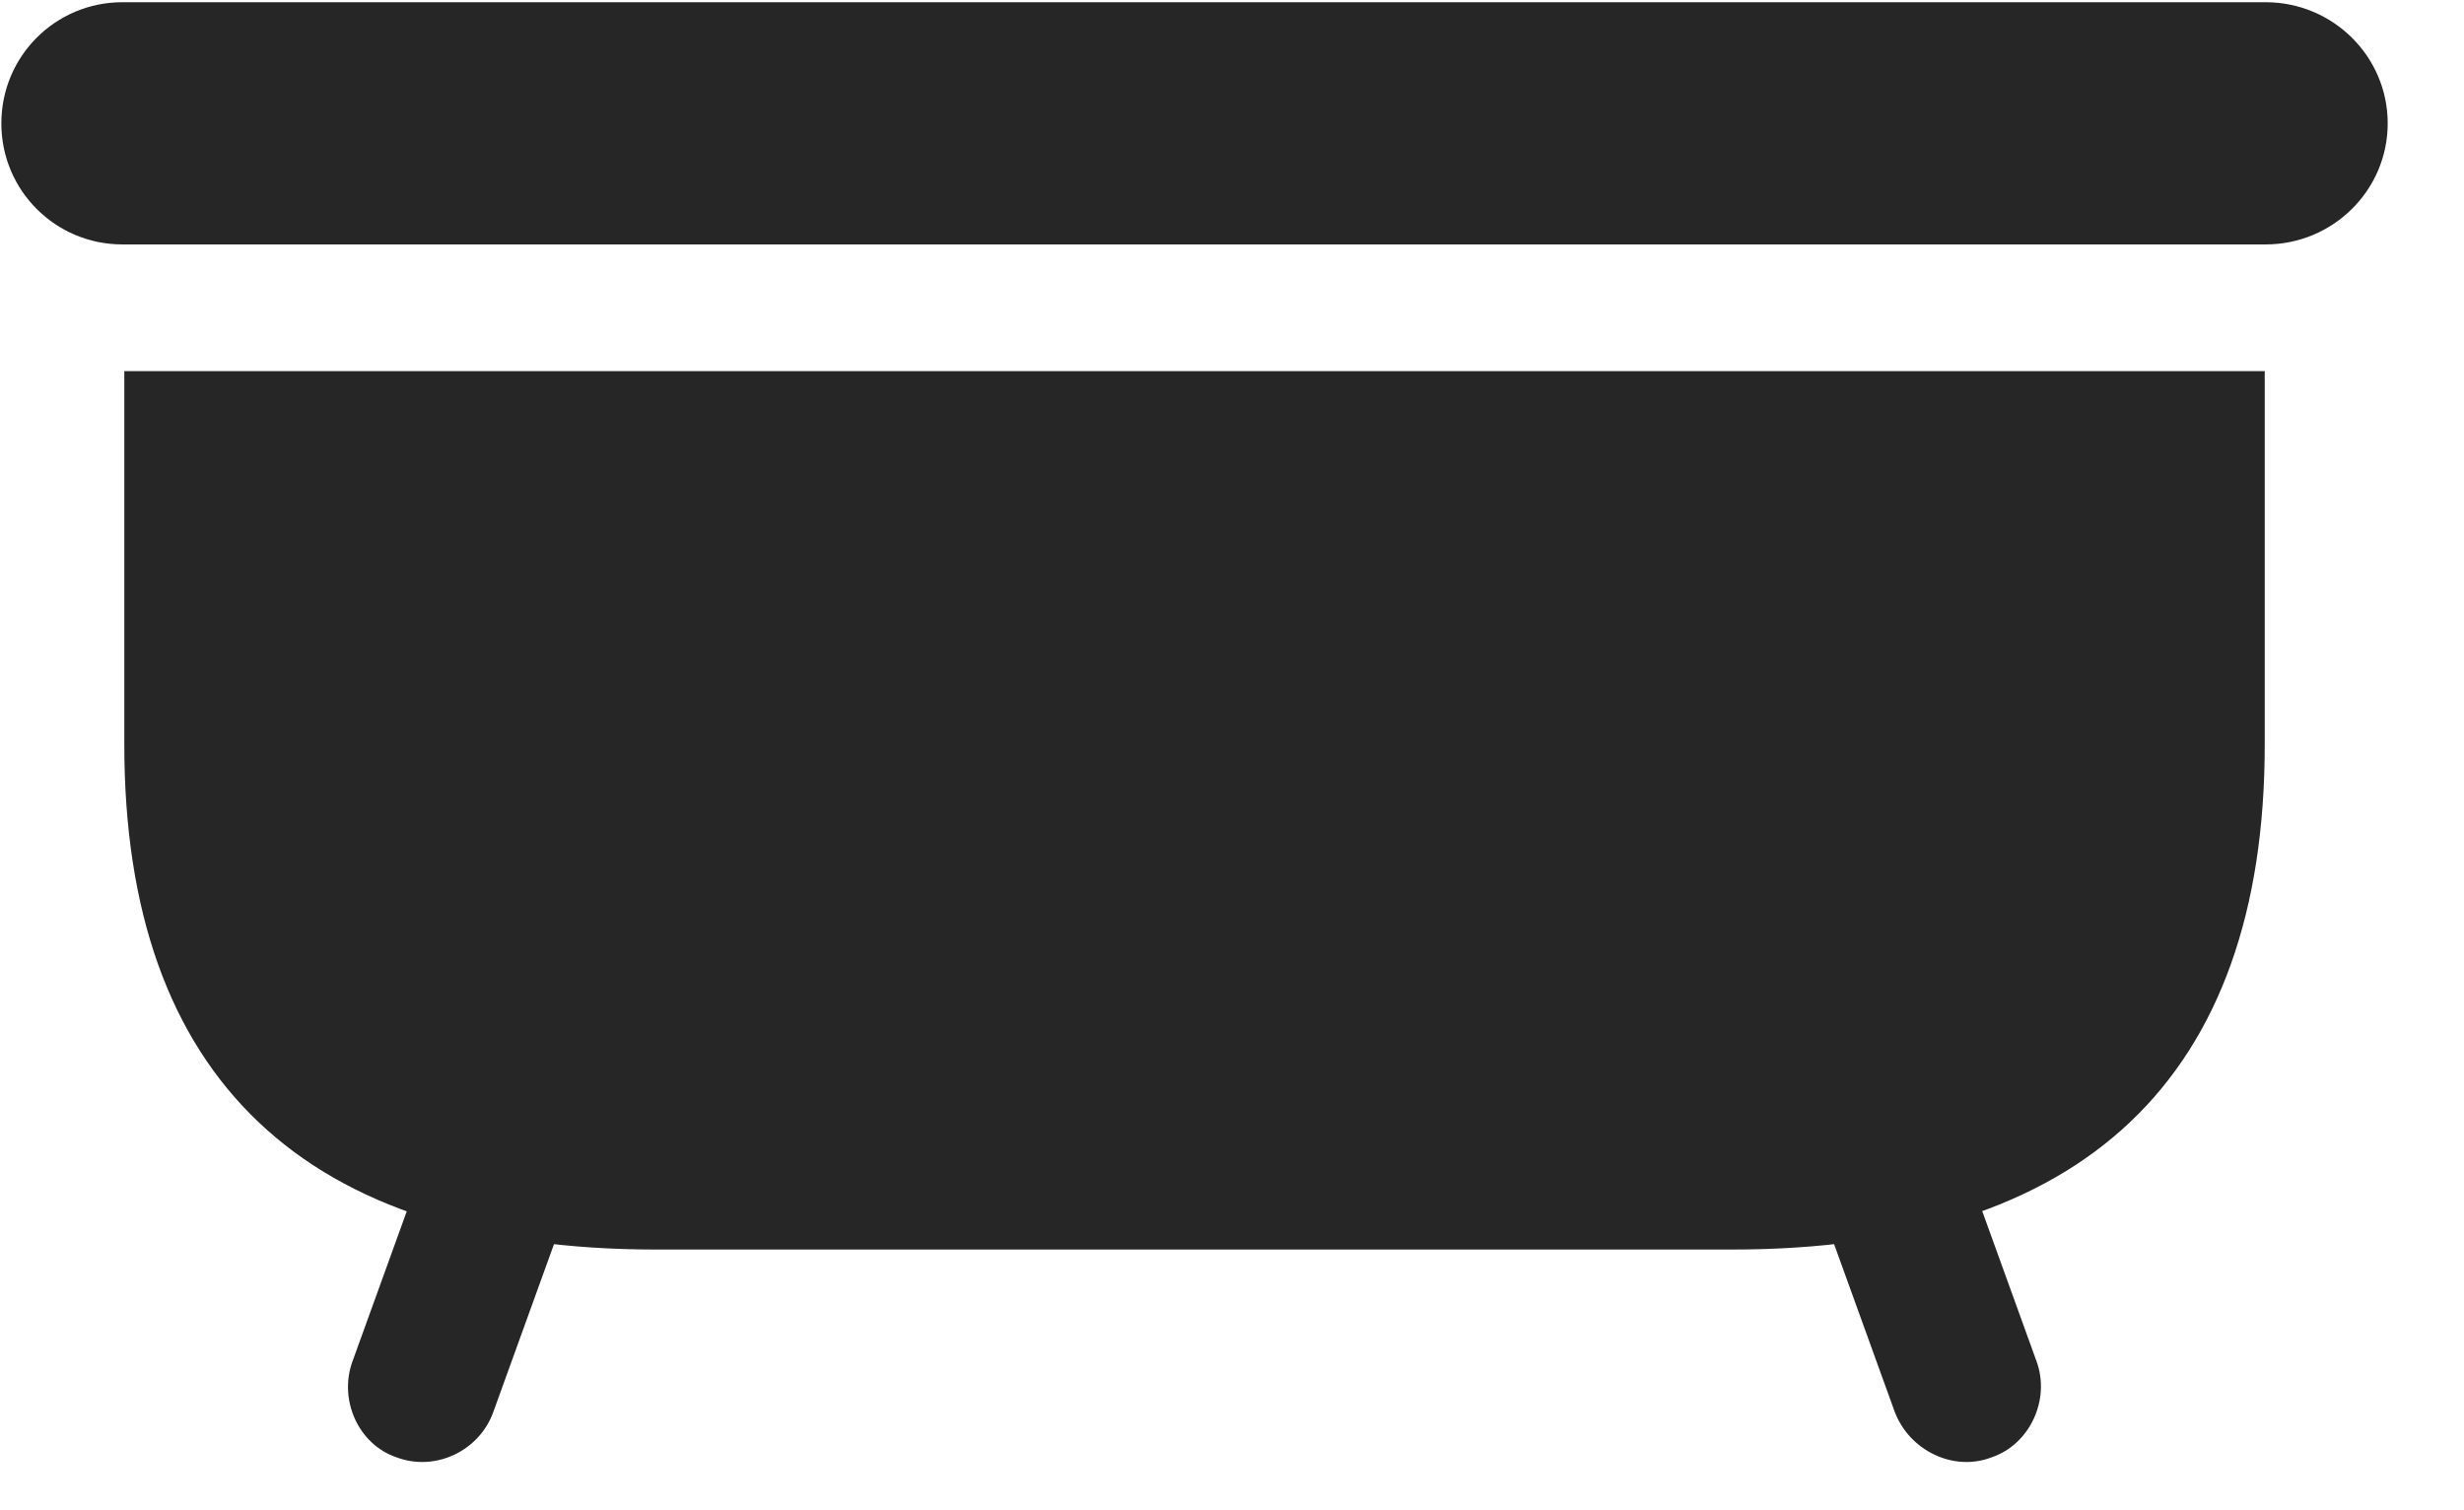 <svg width="31" height="19" viewBox="0 0 31 19" fill="none" xmlns="http://www.w3.org/2000/svg">
<g clip-path="url(#clip0_2207_12002)">
<path d="M0.017 1.552C0.017 2.395 0.697 3.075 1.54 3.075H28.505C29.349 3.075 30.04 2.395 30.04 1.552C30.04 0.708 29.349 0.028 28.505 0.028H1.54C0.697 0.028 0.017 0.708 0.017 1.552ZM8.255 15.72H21.79C26.208 15.72 28.493 13.563 28.493 9.368V4.669H1.564V9.368C1.564 13.563 3.837 15.72 8.255 15.72ZM4.986 18.333C5.478 18.52 6.029 18.251 6.204 17.77L7.2 15.016L5.431 14.372L4.435 17.126C4.259 17.606 4.505 18.169 4.986 18.333ZM25.06 18.333C25.54 18.169 25.798 17.606 25.622 17.126L24.626 14.372L22.845 15.016L23.841 17.77C24.029 18.251 24.579 18.52 25.06 18.333Z" fill="black" fill-opacity="0.85"/>
</g>
<defs>
<clipPath id="clip0_2207_12002">
<rect width="30.023" height="18.504" fill="white" transform="translate(0.017 0.028)"/>
</clipPath>
</defs>
</svg>
